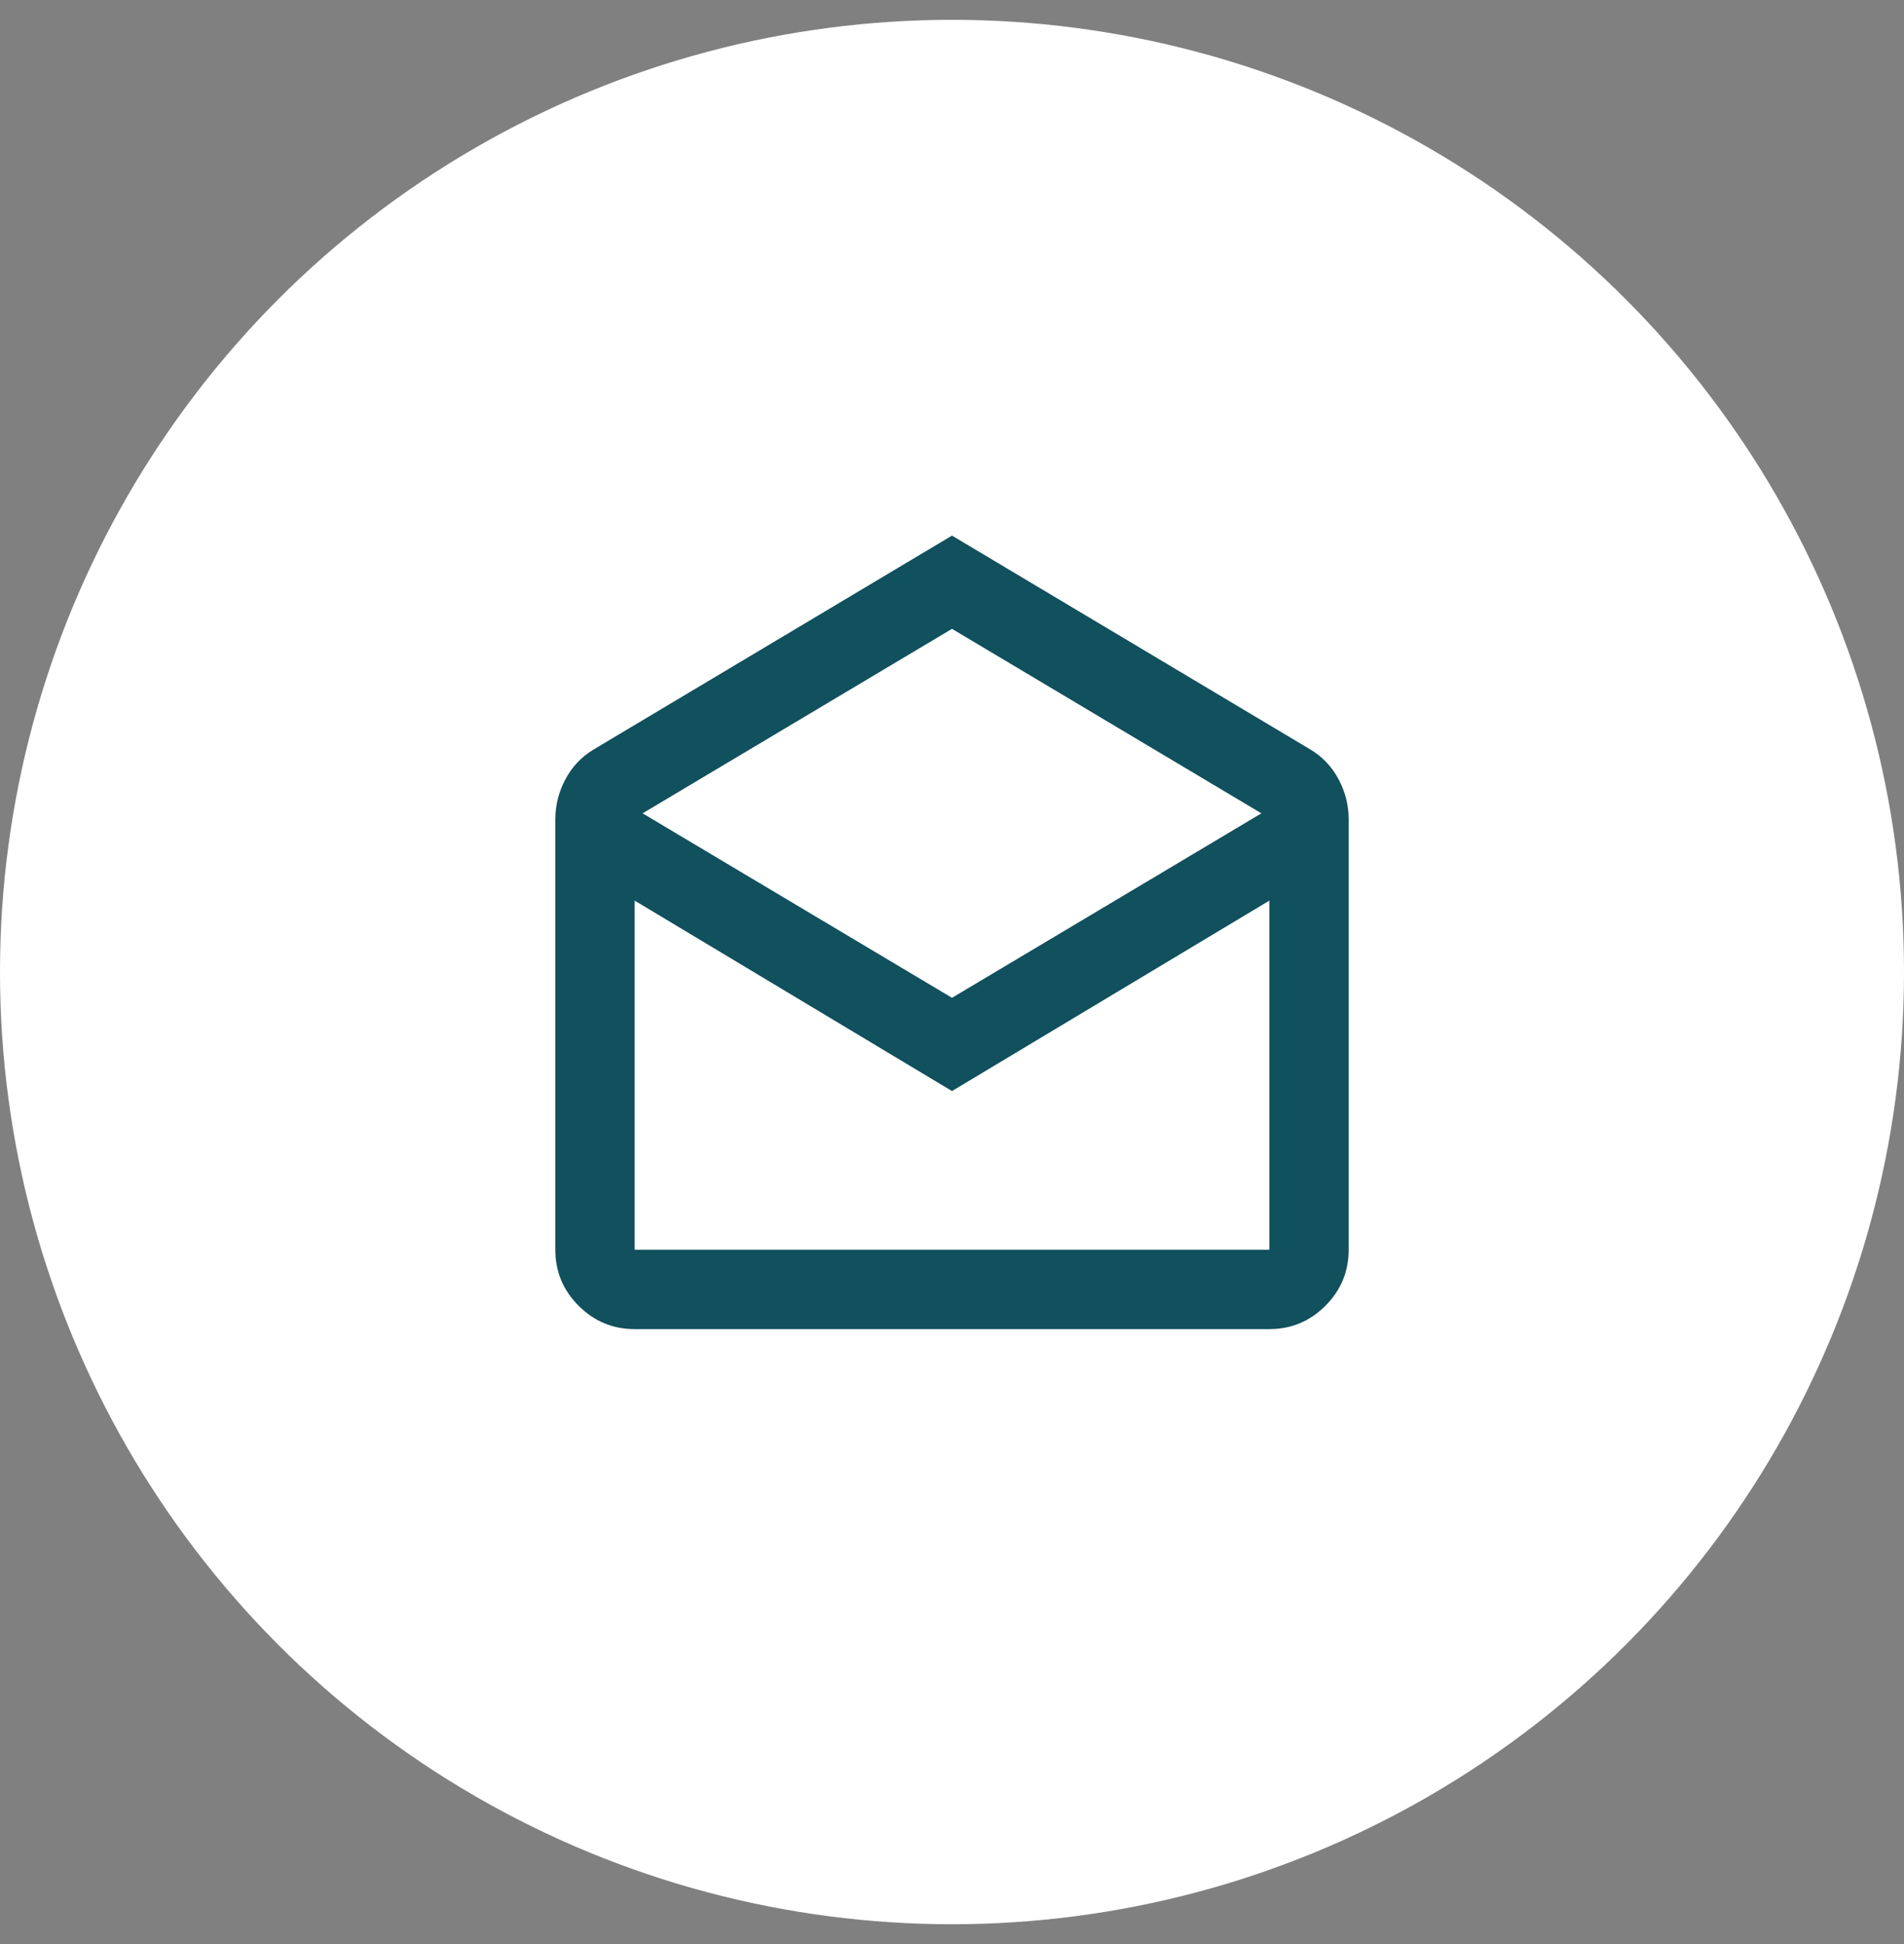 <svg width="48" height="49" viewBox="0 0 48 49" fill="none" xmlns="http://www.w3.org/2000/svg">
<rect x="0" y="0" width="48" height="49" fill="#808080" stroke="none"/>
<g id="Group 82">
<circle id="Ellipse 2" cx="24" cy="24.5" r="24" fill="white"/>
<g id="drafts">
<mask id="mask0_161_1298" style="mask-type:alpha" maskUnits="userSpaceOnUse" x="12" y="12" width="24" height="25">
<rect id="Bounding box" x="12" y="12.5" width="24" height="24" fill="#D9D9D9"/>
</mask>
<g mask="url(#mask0_161_1298)">
<path id="drafts_2" d="M24 13.5L33.05 18.9C33.35 19.083 33.583 19.333 33.75 19.65C33.917 19.967 34 20.3 34 20.65V31.5C34 32.05 33.804 32.521 33.413 32.913C33.021 33.304 32.55 33.5 32 33.5H16C15.45 33.5 14.979 33.304 14.588 32.913C14.196 32.521 14 32.05 14 31.5V20.65C14 20.3 14.083 19.967 14.25 19.65C14.417 19.333 14.65 19.083 14.95 18.9L24 13.5ZM24 25.15L31.8 20.5L24 15.85L16.2 20.5L24 25.15ZM24 27.5L16 22.7V31.5H32V22.7L24 27.5Z" fill="#11505D"/>
</g>
</g>
</g>
</svg>
